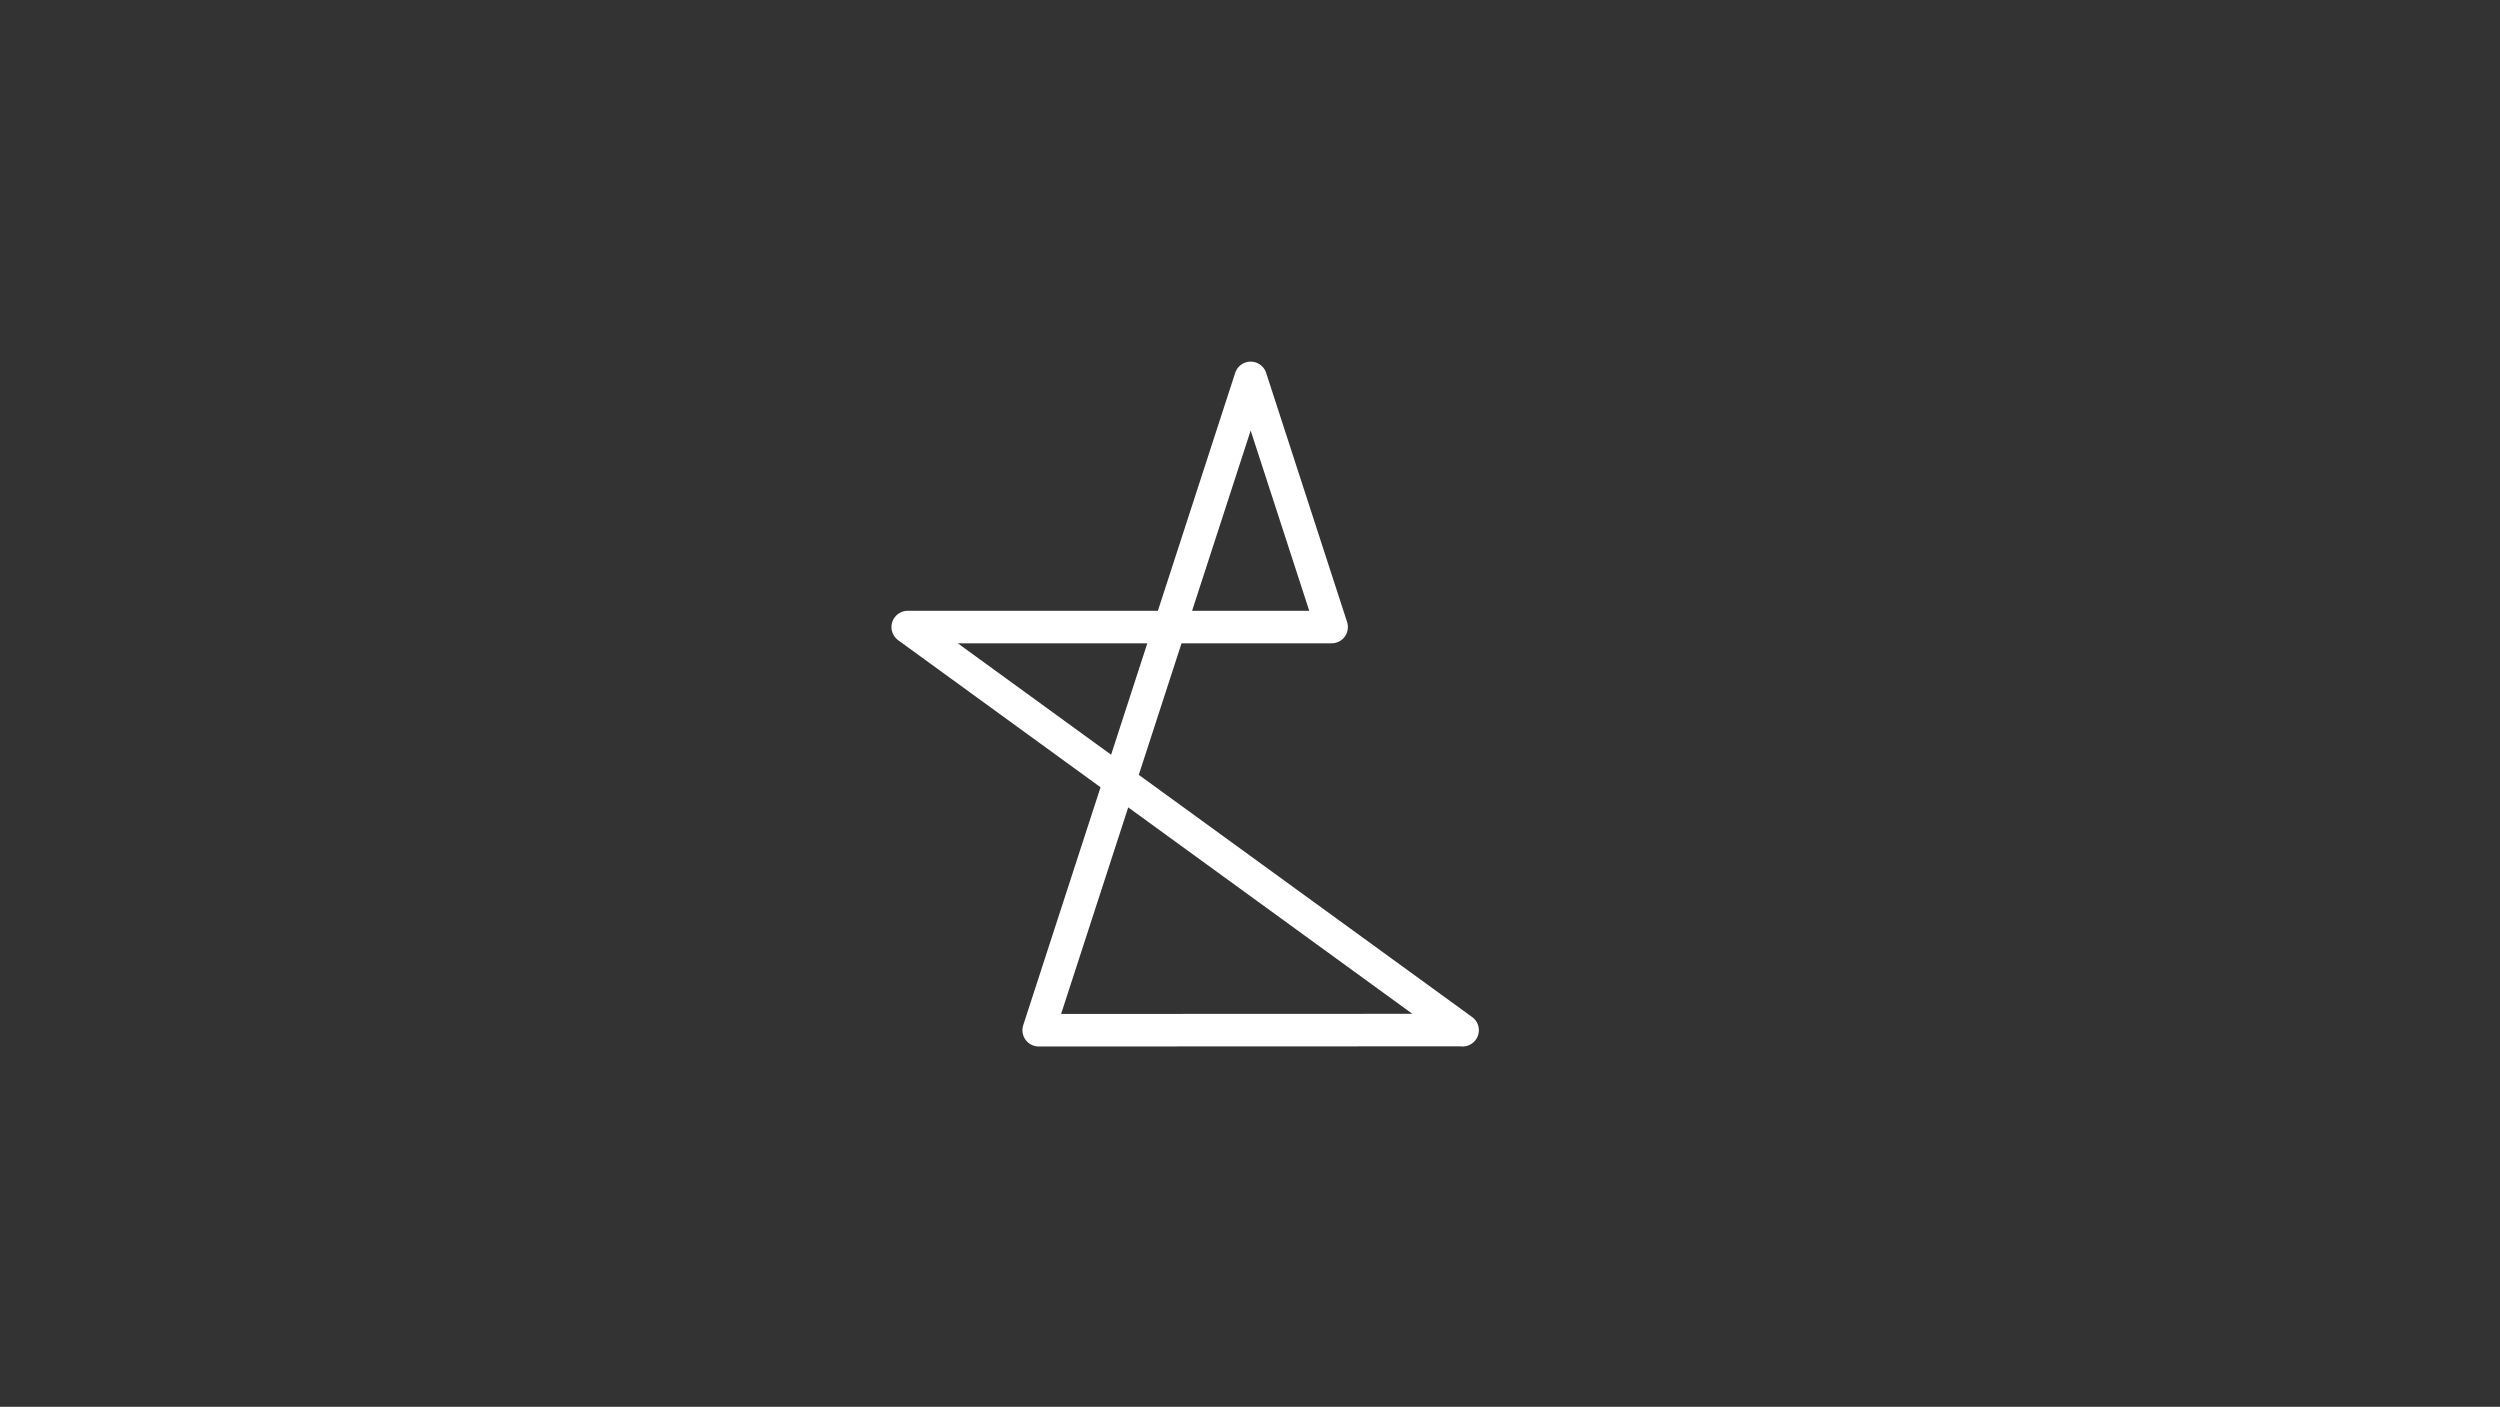 <?xml version="1.0" encoding="UTF-8"?><svg id="Layer_1" xmlns="http://www.w3.org/2000/svg" viewBox="0 0 1921 1081"><rect x="0" y="0" width="1921" height="1081" fill="#333333" stroke="none"/><defs><style>.cls-1{fill:none;stroke:#fff;stroke-linecap:round;stroke-linejoin:round;stroke-width:25px;}</style></defs><path class="cls-1" d="M1123.86,791.62l-162.86-118.33-100.65-73.13,38.45-118.33h124.42l-62.21-191.46-62.21,191.46h-201.31l162.86,118.33-62.21,191.46c108.45-.04,216.91-.08,325.36-.12"/></svg>